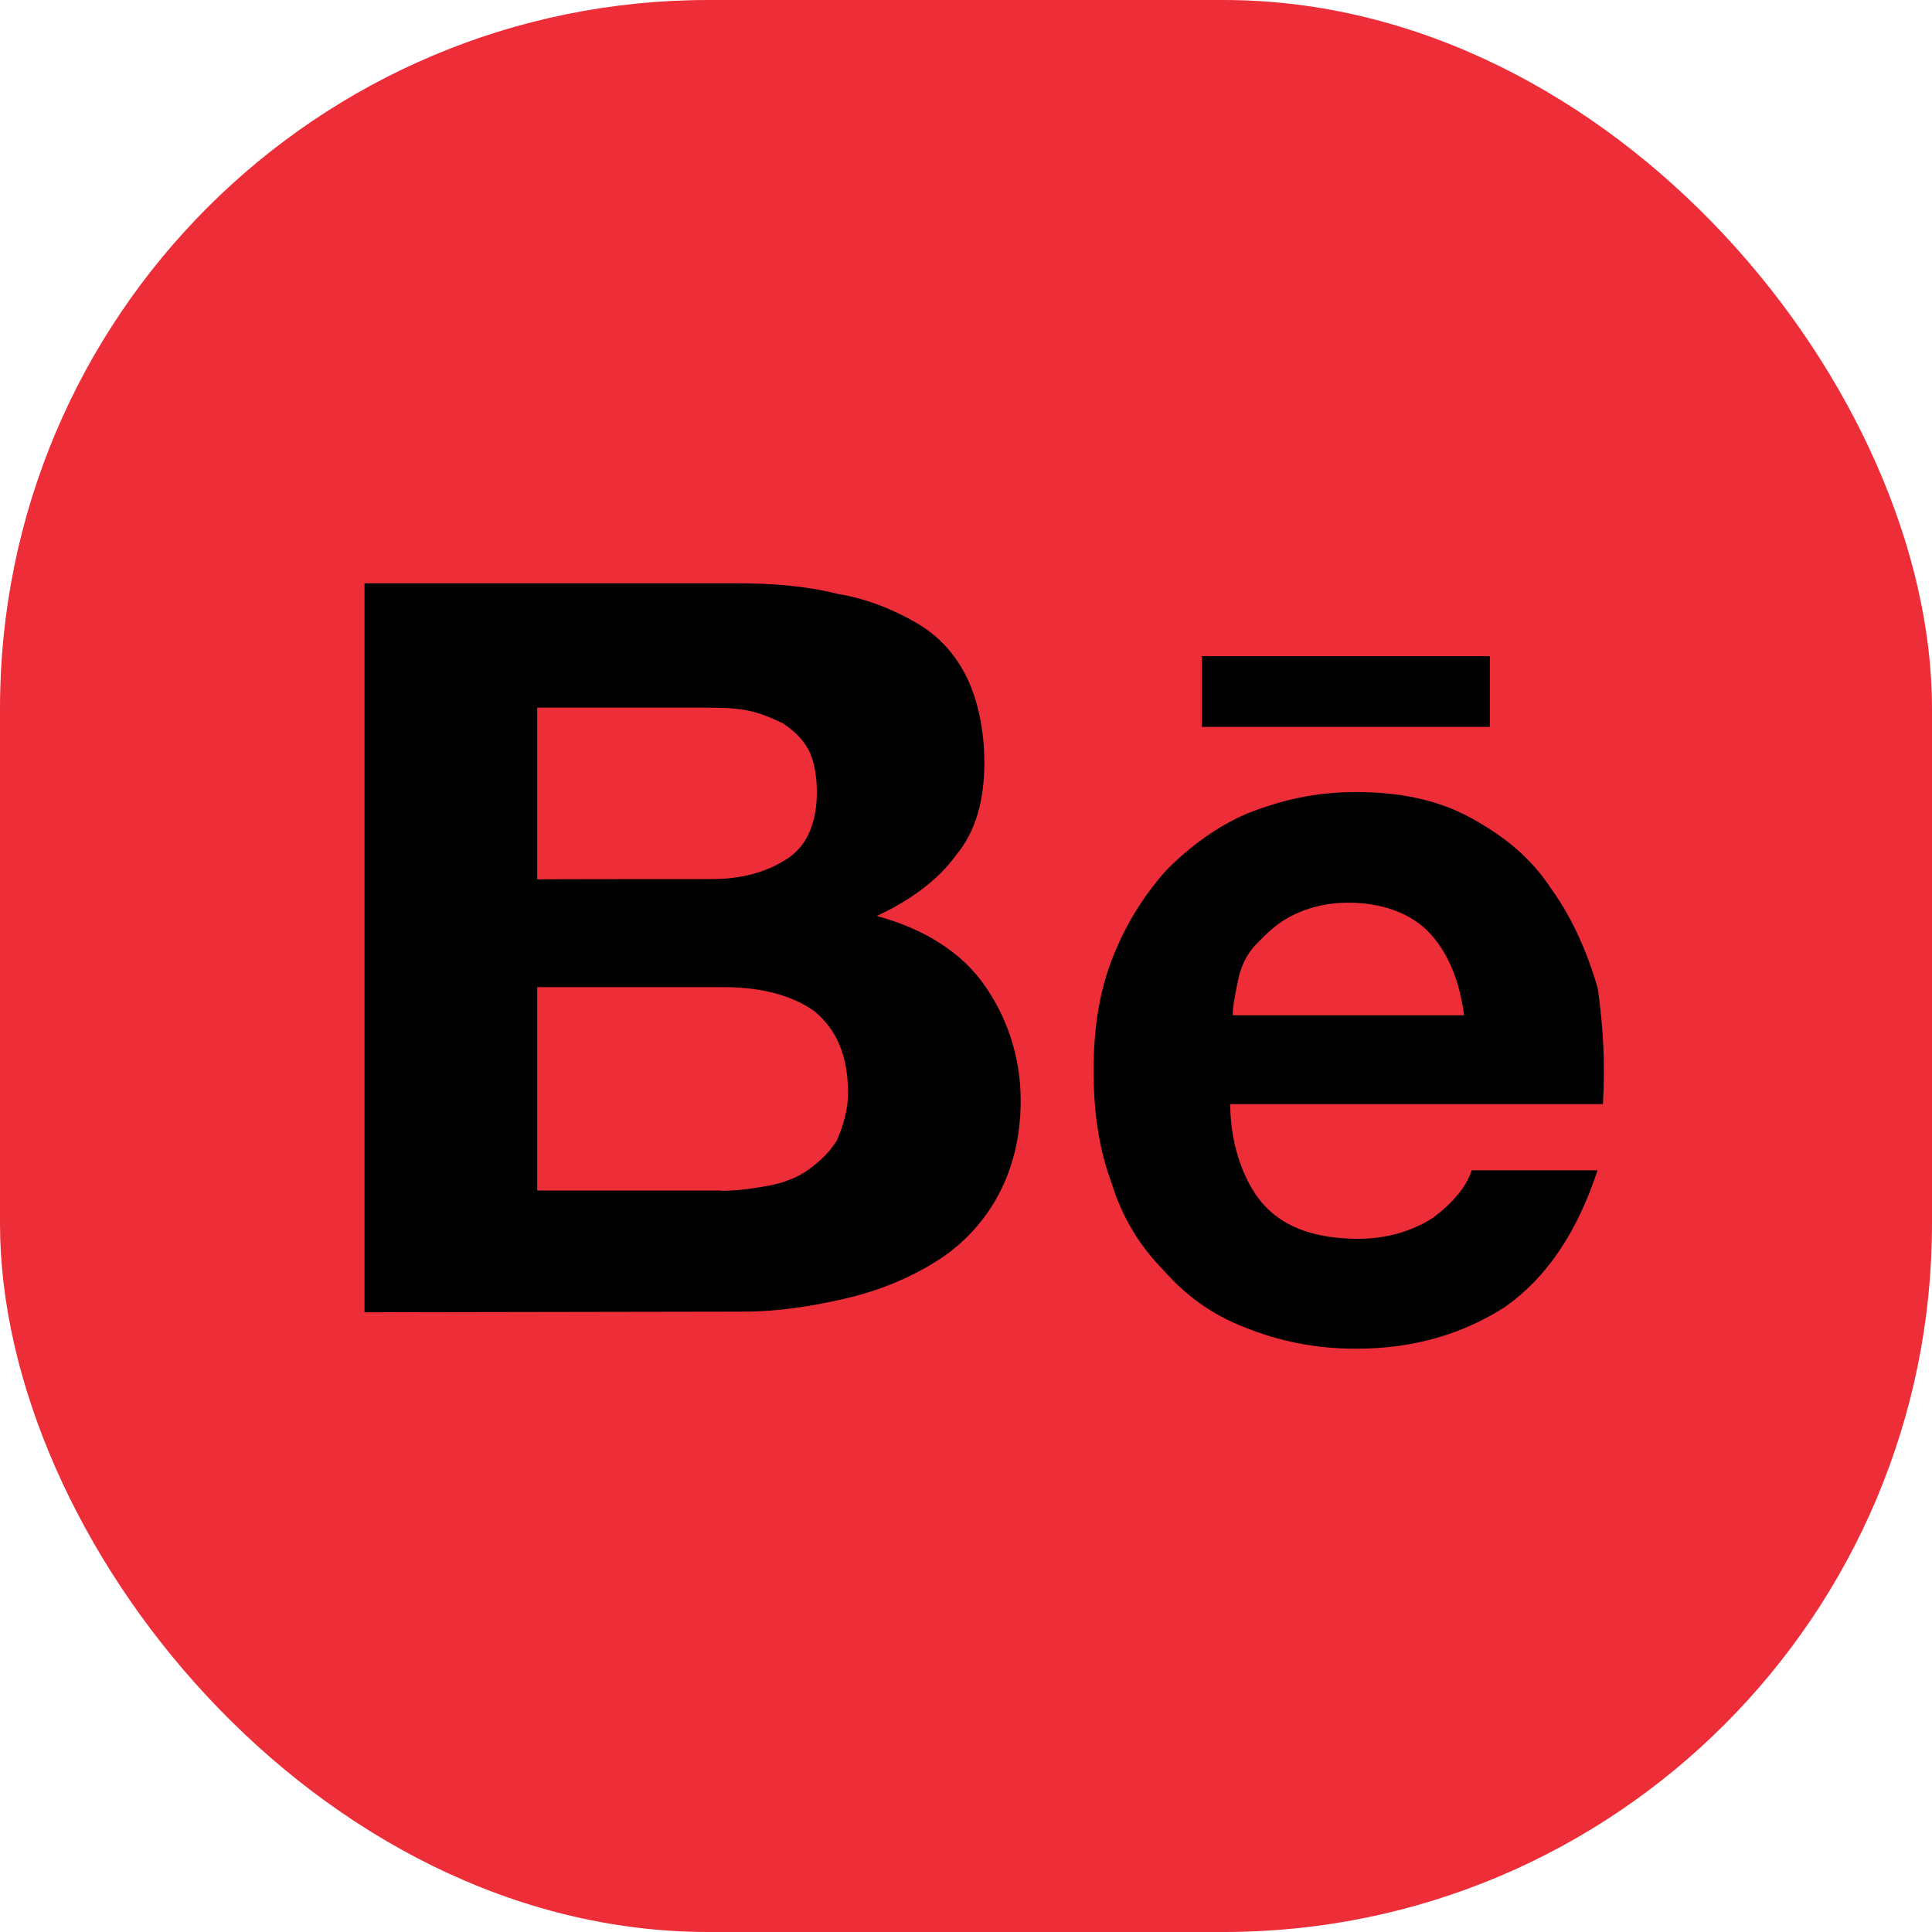 <svg width="30" height="30" viewBox="0 0 30 30" fill="none" xmlns="http://www.w3.org/2000/svg">
<rect width="30" height="30" rx="11" fill="#ED2E38"/>
<path d="M11.414 9.057C11.984 9.057 12.511 9.097 12.994 9.219C13.477 9.3 13.873 9.467 14.226 9.67C14.579 9.873 14.839 10.162 15.019 10.532C15.192 10.902 15.285 11.353 15.285 11.845C15.285 12.418 15.154 12.91 14.845 13.28C14.579 13.65 14.145 13.979 13.613 14.223C14.362 14.425 14.932 14.796 15.279 15.287C15.627 15.779 15.849 16.392 15.849 17.092C15.849 17.665 15.719 18.157 15.496 18.567C15.279 18.978 14.926 19.348 14.53 19.591C14.134 19.84 13.651 20.043 13.124 20.164C12.598 20.286 12.071 20.367 11.544 20.367L5.66 20.377V9.057H11.414ZM11.061 13.65C11.544 13.65 11.941 13.528 12.245 13.32C12.549 13.112 12.684 12.747 12.684 12.296C12.684 12.048 12.641 11.804 12.554 11.642C12.467 11.48 12.337 11.353 12.158 11.232C11.984 11.15 11.805 11.069 11.588 11.029C11.371 10.988 11.148 10.988 10.888 10.988H8.342V13.655C8.342 13.65 11.061 13.65 11.061 13.65ZM11.192 18.491C11.458 18.491 11.718 18.451 11.941 18.41C12.158 18.37 12.38 18.289 12.554 18.162C12.728 18.035 12.864 17.913 12.994 17.711C13.081 17.508 13.168 17.259 13.168 16.971C13.168 16.398 12.994 15.987 12.641 15.698C12.288 15.45 11.805 15.328 11.235 15.328H8.342V18.486H11.192V18.491Z" fill="black"/>
<path d="M19.66 18.747C19.981 19.075 20.459 19.236 21.096 19.236C21.535 19.236 21.935 19.115 22.255 18.908C22.576 18.662 22.773 18.42 22.852 18.173H24.806C24.485 19.15 24.007 19.845 23.37 20.294C22.734 20.702 21.974 20.943 21.056 20.943C20.42 20.943 19.858 20.823 19.34 20.616C18.821 20.415 18.422 20.127 18.062 19.719C17.701 19.352 17.425 18.903 17.262 18.374C17.065 17.845 16.981 17.276 16.981 16.621C16.981 16.012 17.06 15.438 17.262 14.909C17.465 14.38 17.741 13.931 18.101 13.523C18.461 13.156 18.9 12.828 19.379 12.627C19.897 12.425 20.415 12.299 21.056 12.299C21.737 12.299 22.334 12.42 22.852 12.707C23.37 12.995 23.77 13.317 24.091 13.806C24.412 14.254 24.648 14.783 24.811 15.352C24.89 15.921 24.93 16.495 24.89 17.145H19.103C19.103 17.81 19.34 18.42 19.66 18.747ZM22.177 14.465C21.895 14.178 21.456 14.017 20.938 14.017C20.578 14.017 20.302 14.098 20.06 14.219C19.818 14.339 19.66 14.506 19.502 14.667C19.344 14.828 19.261 15.035 19.221 15.236C19.182 15.438 19.142 15.604 19.142 15.765H22.734C22.655 15.161 22.453 14.752 22.177 14.465ZM18.663 10.189H23.134V11.287H18.663V10.189Z" fill="black"/>
</svg>
